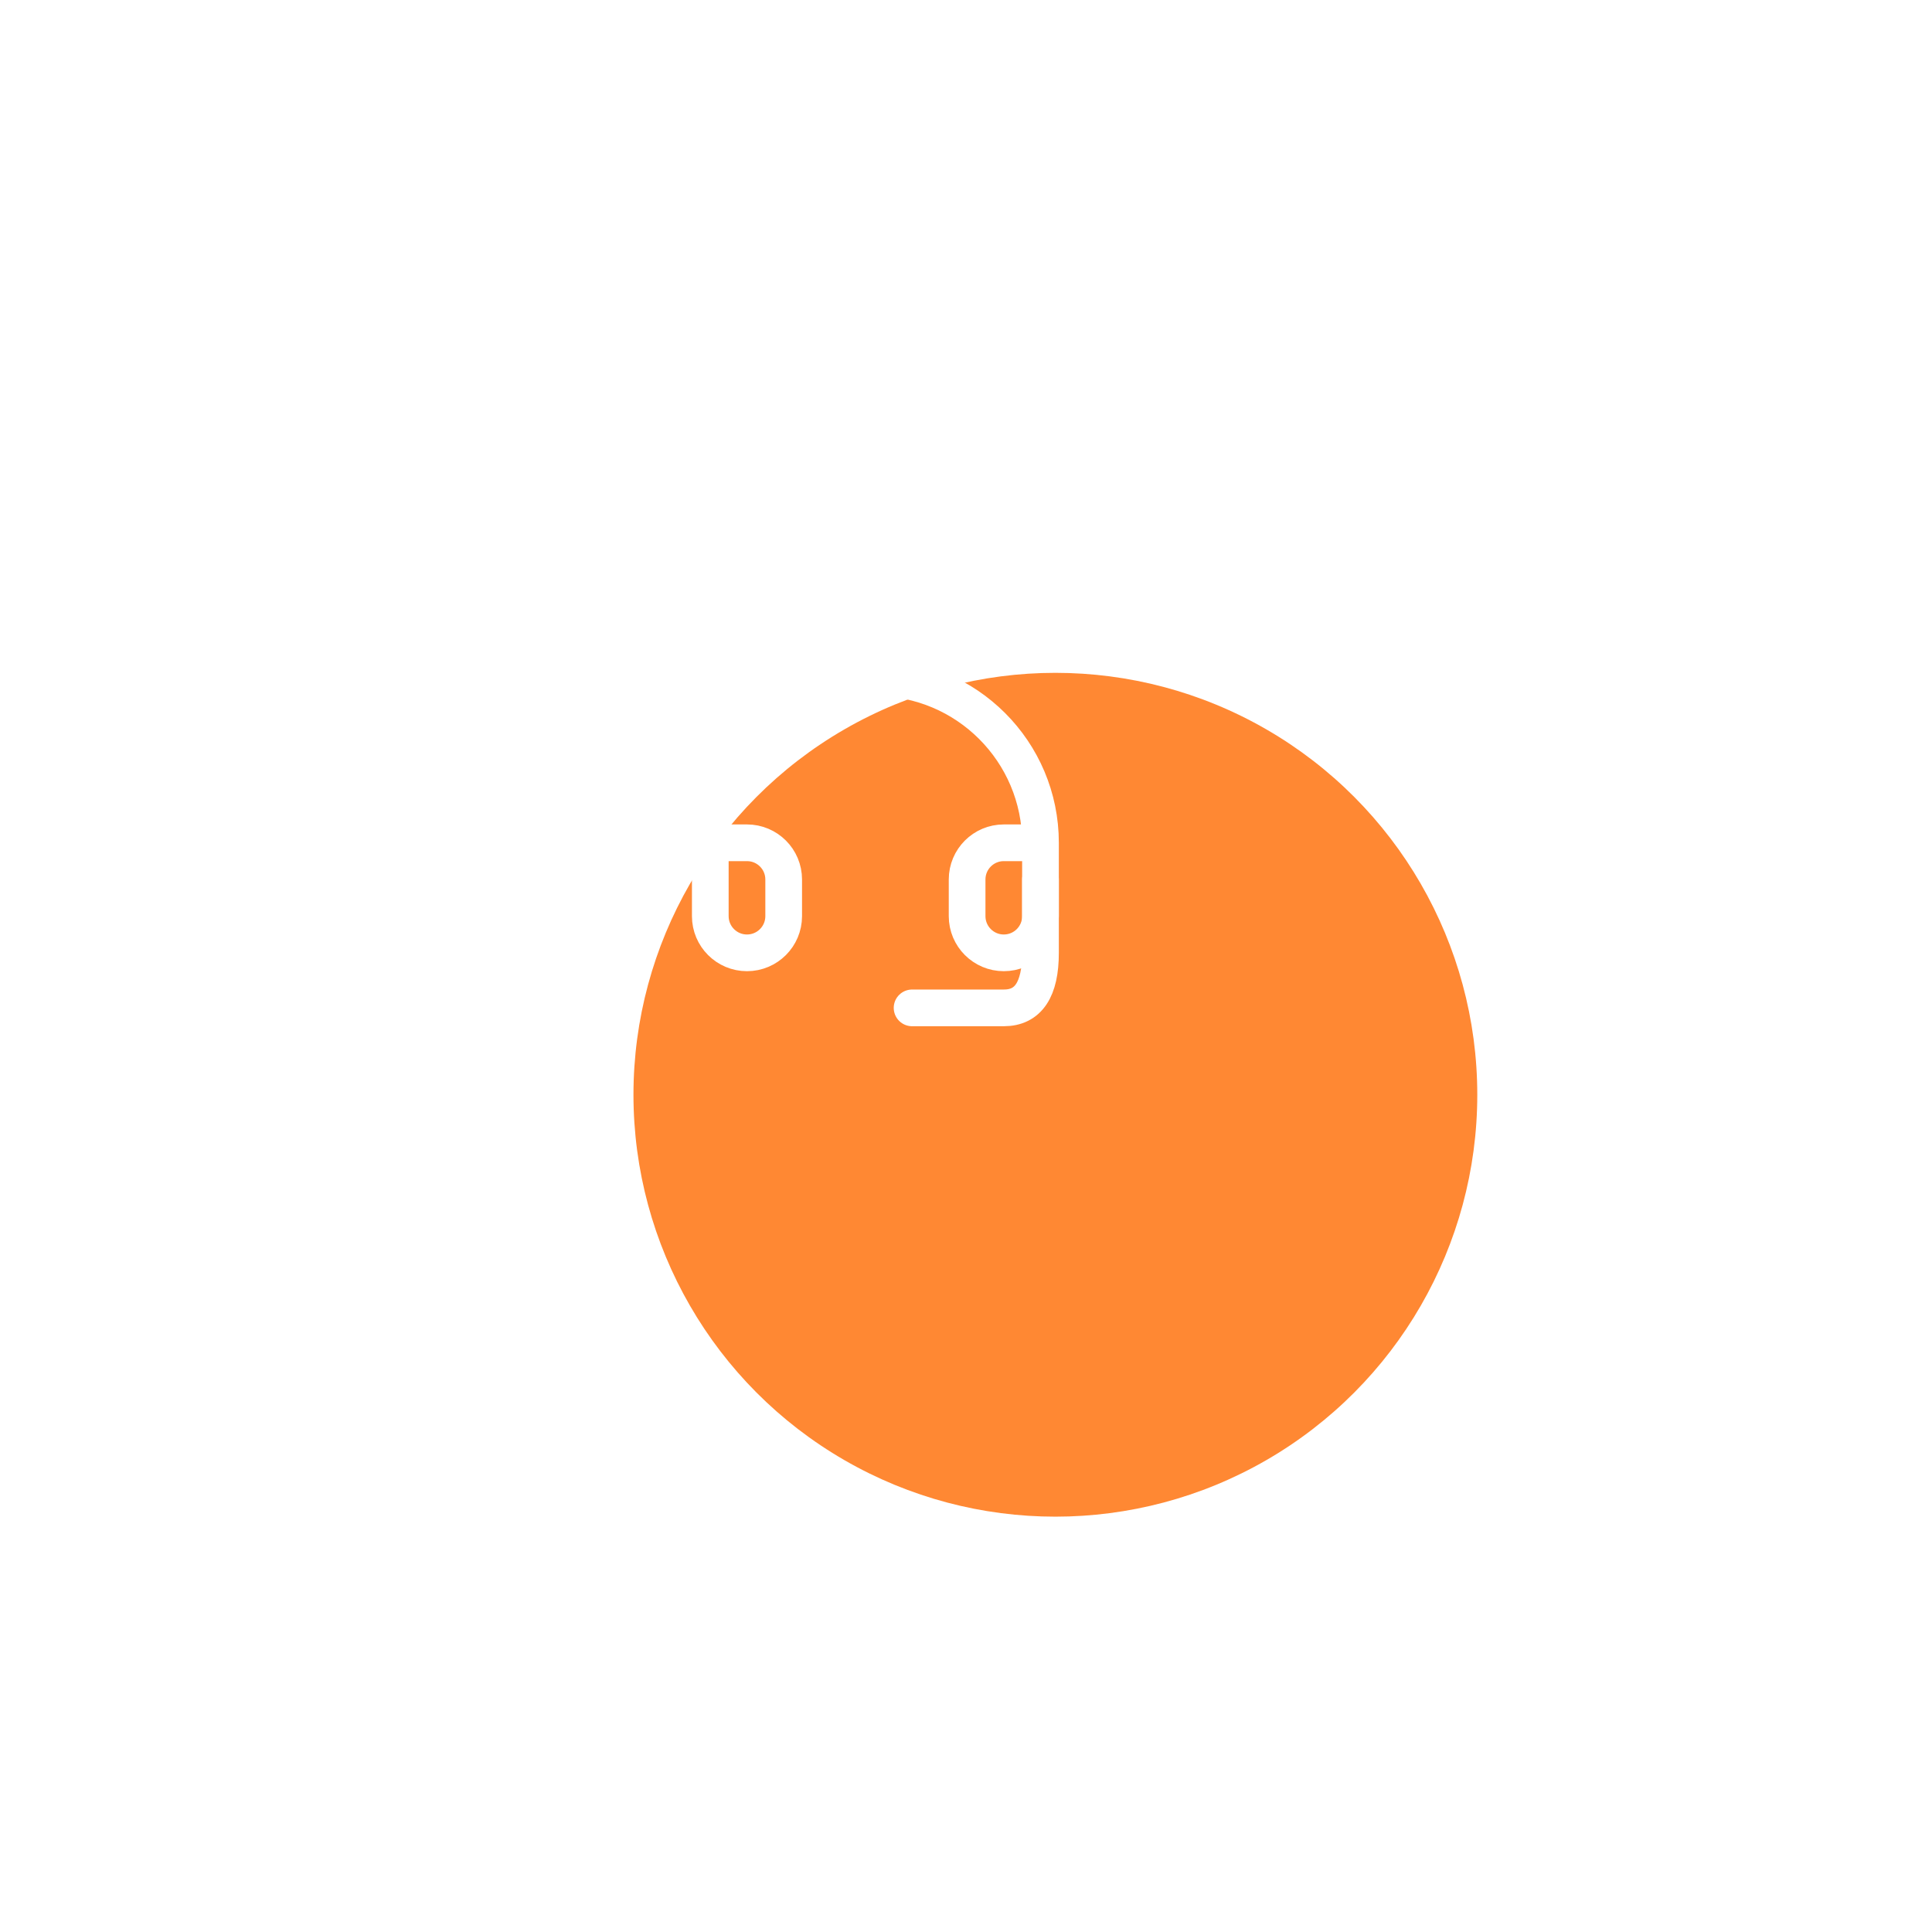 <svg width="139" height="139" viewBox="0 0 139 139" fill="none" xmlns="http://www.w3.org/2000/svg">
<g filter="url(#filter0_d_1935_32731)">
<g filter="url(#filter1_d_1935_32731)">
<circle cx="62.982" cy="60.635" r="30.355" fill="#FF8833"/>
</g>
</g>
<path d="M74.859 60.635H72.22C70.762 60.635 69.58 61.816 69.58 63.274V65.914C69.58 67.372 70.762 68.553 72.22 68.553C73.678 68.553 74.859 67.372 74.859 65.914V60.635ZM74.859 60.635C74.859 54.075 69.541 48.757 62.981 48.757C56.421 48.757 51.103 54.075 51.103 60.635M51.103 60.635V65.914C51.103 67.372 52.285 68.553 53.743 68.553C55.201 68.553 56.383 67.372 56.383 65.914V63.274C56.383 61.816 55.201 60.635 53.743 60.635H51.103Z" stroke="white" stroke-width="2.64" stroke-linecap="round" stroke-linejoin="round"/>
<path d="M74.859 63.274V68.553C74.859 71.193 73.98 72.513 72.22 72.513C70.46 72.513 68.261 72.513 65.621 72.513" stroke="white" stroke-width="2.64" stroke-linecap="round" stroke-linejoin="round"/>
<defs>
<filter id="filter0_d_1935_32731" x="0.255" y="0.498" width="138.401" height="138.401" filterUnits="userSpaceOnUse" color-interpolation-filters="sRGB">
<feFlood flood-opacity="0" result="BackgroundImageFix"/>
<feColorMatrix in="SourceAlpha" type="matrix" values="0 0 0 0 0 0 0 0 0 0 0 0 0 0 0 0 0 0 127 0" result="hardAlpha"/>
<feOffset dx="6.474" dy="9.064"/>
<feGaussianBlur stdDeviation="19.423"/>
<feComposite in2="hardAlpha" operator="out"/>
<feColorMatrix type="matrix" values="0 0 0 0 1 0 0 0 0 0.412 0 0 0 0 0 0 0 0 0.15 0"/>
<feBlend mode="normal" in2="BackgroundImageFix" result="effect1_dropShadow_1935_32731"/>
<feBlend mode="normal" in="SourceGraphic" in2="effect1_dropShadow_1935_32731" result="shape"/>
</filter>
<filter id="filter1_d_1935_32731" x="0.255" y="0.498" width="138.401" height="138.401" filterUnits="userSpaceOnUse" color-interpolation-filters="sRGB">
<feFlood flood-opacity="0" result="BackgroundImageFix"/>
<feColorMatrix in="SourceAlpha" type="matrix" values="0 0 0 0 0 0 0 0 0 0 0 0 0 0 0 0 0 0 127 0" result="hardAlpha"/>
<feOffset dx="6.474" dy="9.064"/>
<feGaussianBlur stdDeviation="19.423"/>
<feComposite in2="hardAlpha" operator="out"/>
<feColorMatrix type="matrix" values="0 0 0 0 1 0 0 0 0 0.412 0 0 0 0 0 0 0 0 0.15 0"/>
<feBlend mode="normal" in2="BackgroundImageFix" result="effect1_dropShadow_1935_32731"/>
<feBlend mode="normal" in="SourceGraphic" in2="effect1_dropShadow_1935_32731" result="shape"/>
</filter>
</defs>
</svg>
